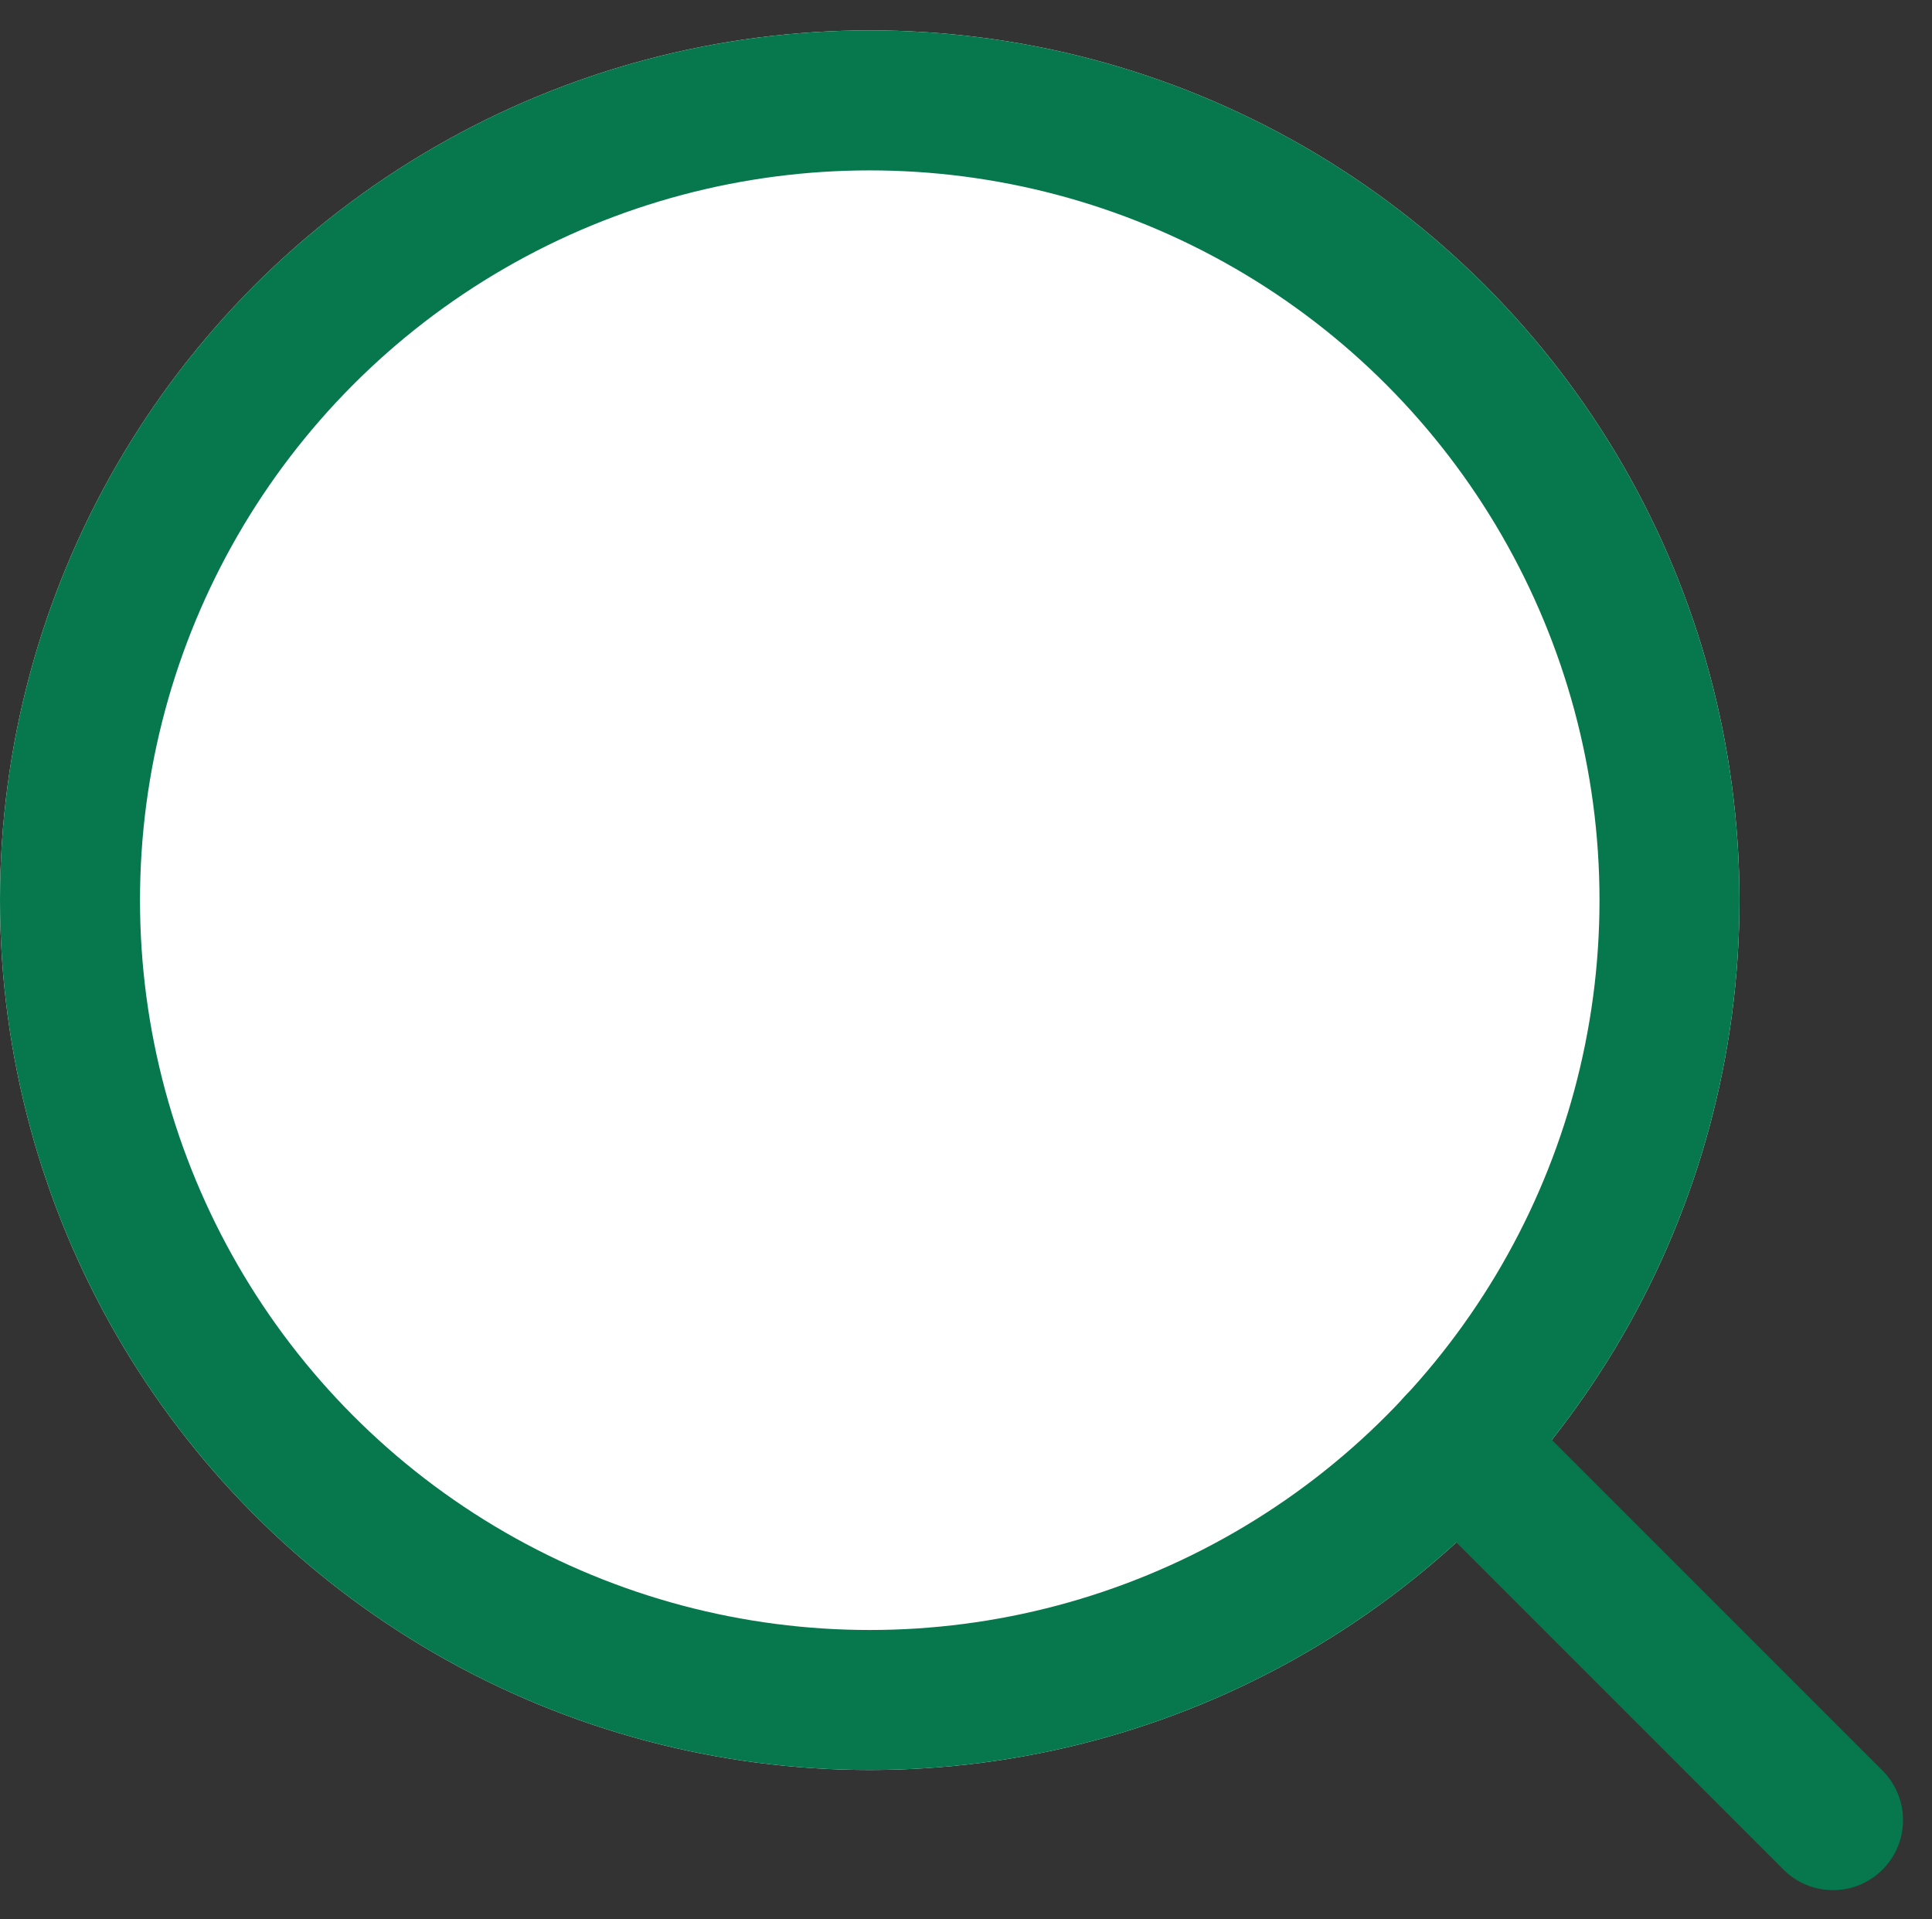 <svg xmlns="http://www.w3.org/2000/svg" width="27.6" height="27.414" viewBox="0 0 27.6 27.414">
    <rect x="0" y="0" width="27.6" height="27.414" fill="#333333" stroke="none"/>
    <g data-name="타원 91" transform="translate(0 .434)" style="stroke:#07784e;stroke-width:2px;fill:#fff">
        <circle cx="12.425" cy="12.425" r="12.425" style="stroke:none"/>
        <circle cx="12.425" cy="12.425" r="11.425" style="fill:none"/>
    </g>
    <path data-name="선 26" transform="translate(20.807 20.621)" style="stroke-linecap:round;fill:none;stroke:#07784e;stroke-width:2px" d="m0 0 5.379 5.379"/>
</svg>
